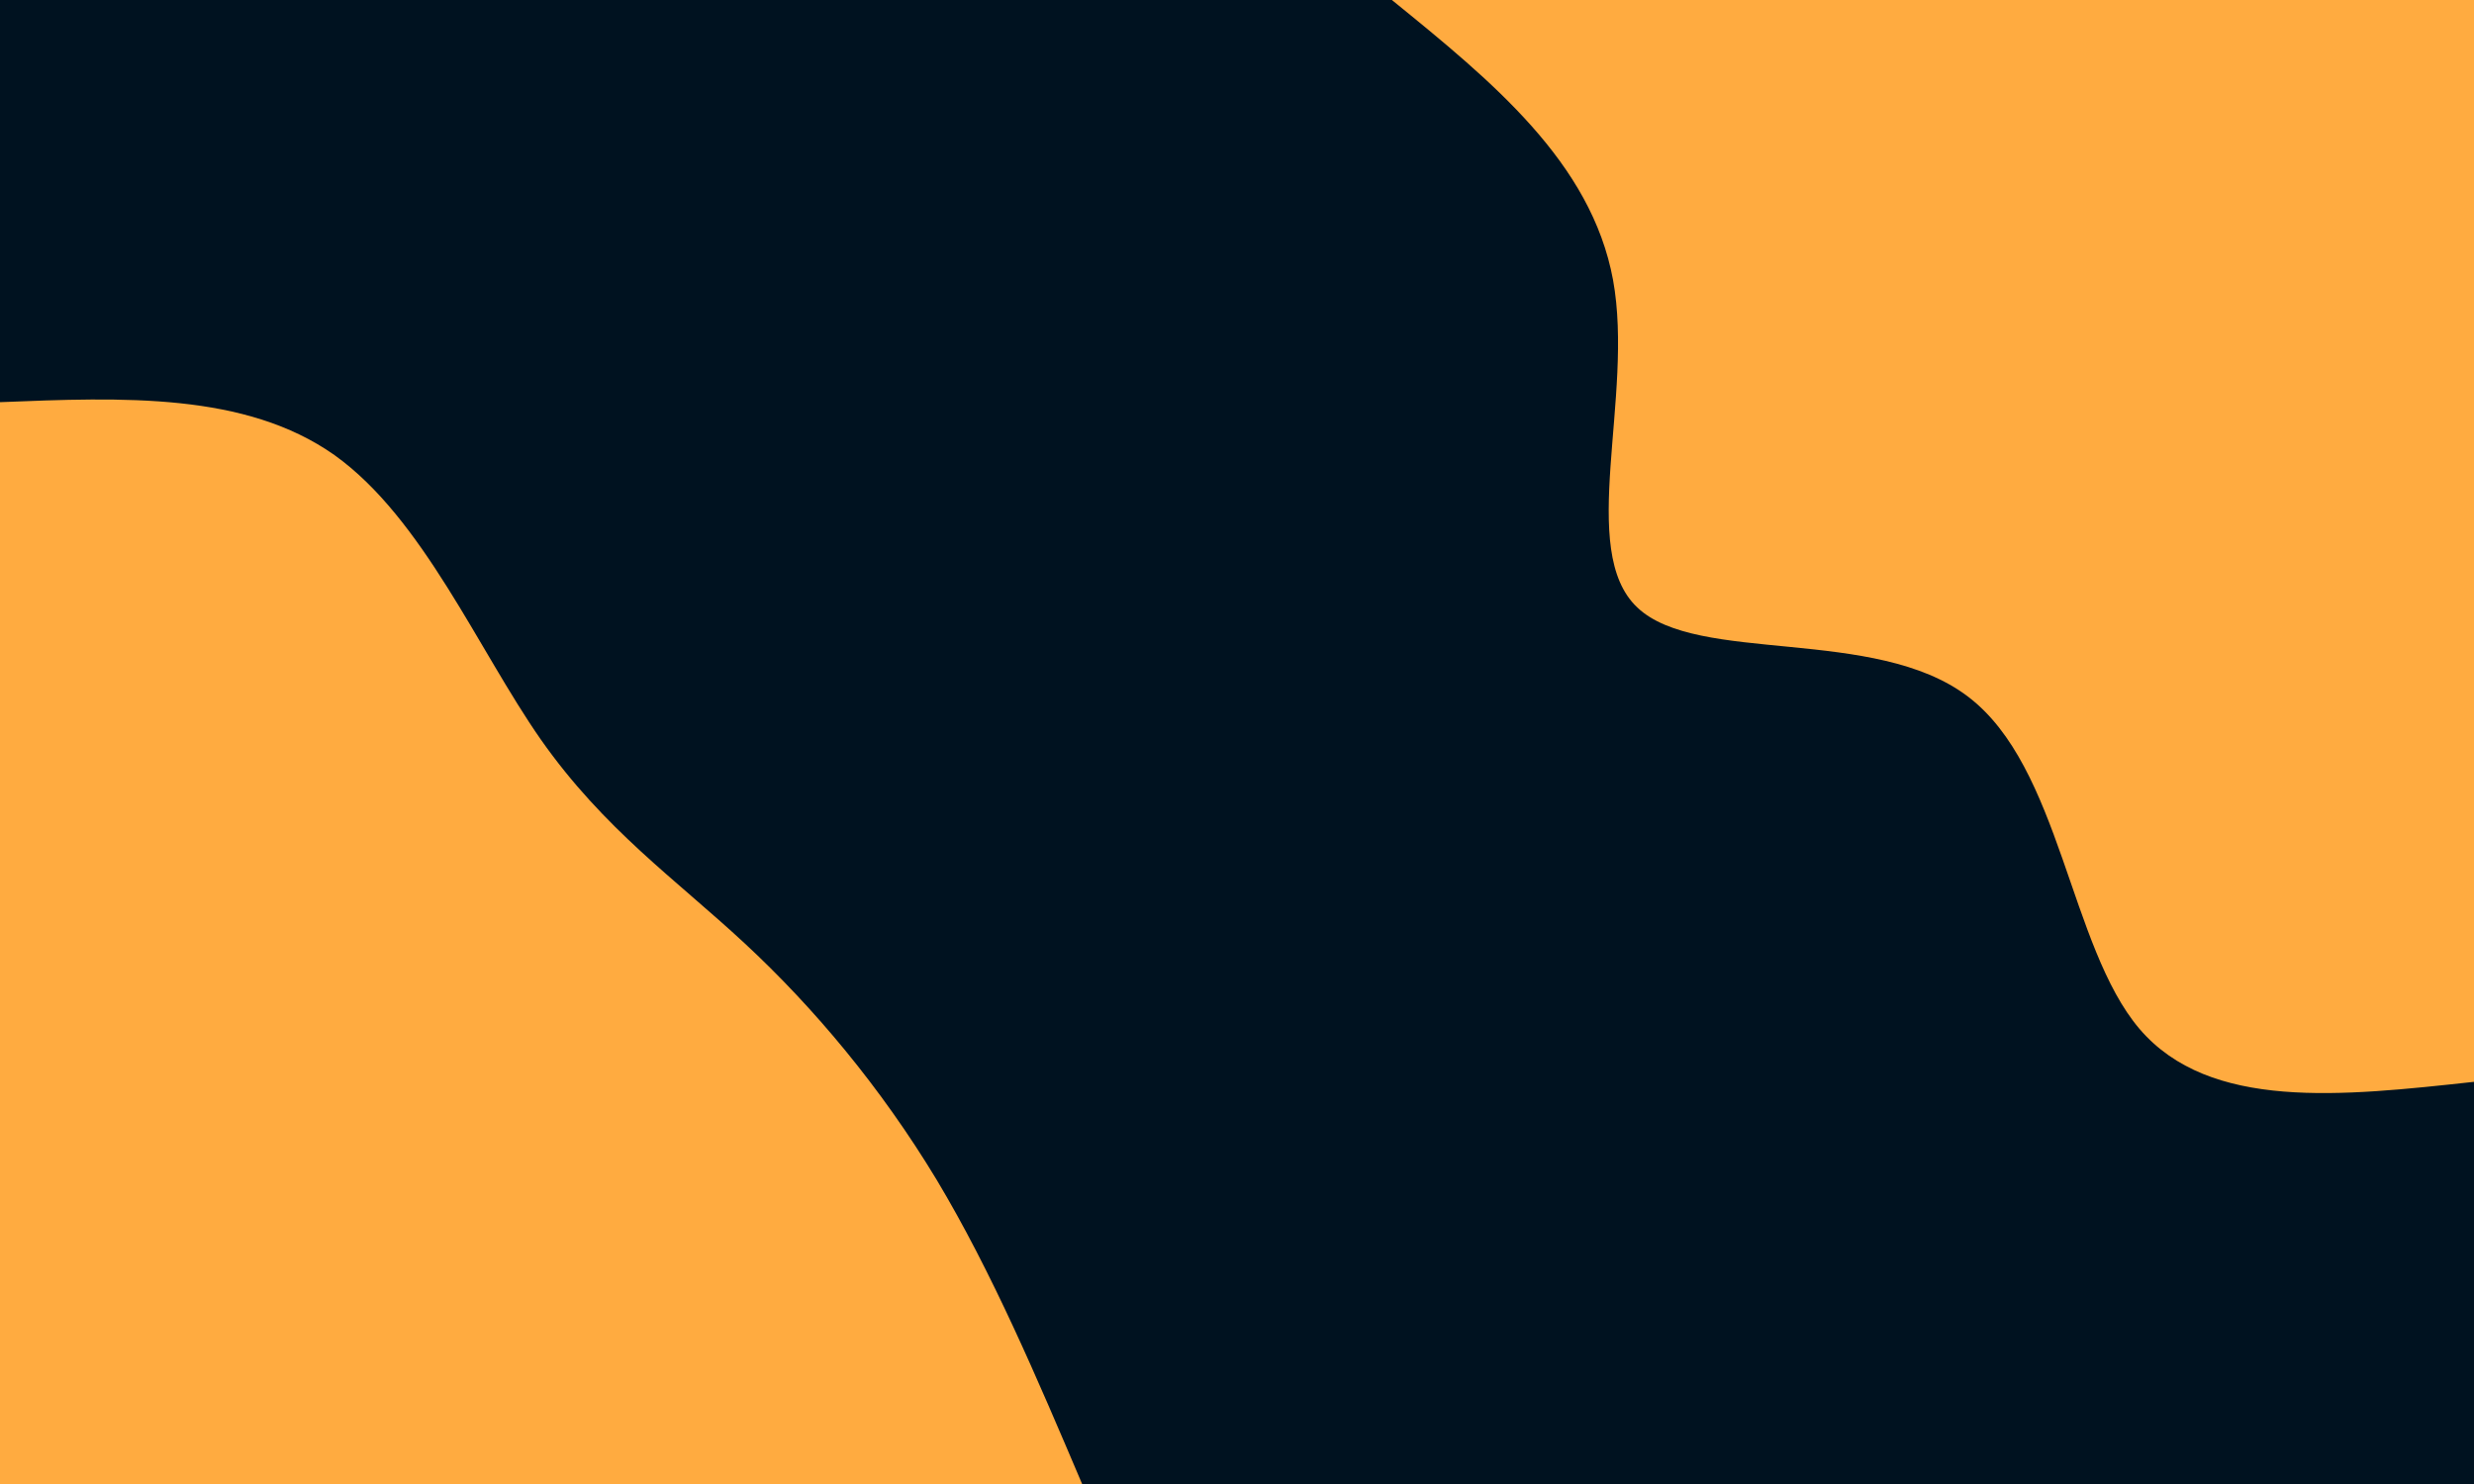 <svg id="visual" viewBox="0 0 500 300" width="500" height="300" xmlns="http://www.w3.org/2000/svg" xmlns:xlink="http://www.w3.org/1999/xlink" version="1.1"><rect x="0" y="0" width="500" height="300" fill="#001220"></rect><defs><linearGradient id="grad1_0" x1="40%" y1="0%" x2="100%" y2="100%"><stop offset="16.667%" stop-color="#001220" stop-opacity="1"></stop><stop offset="83.333%" stop-color="#001220" stop-opacity="1"></stop></linearGradient></defs><defs><linearGradient id="grad2_0" x1="0%" y1="0%" x2="60%" y2="100%"><stop offset="16.667%" stop-color="#001220" stop-opacity="1"></stop><stop offset="83.333%" stop-color="#001220" stop-opacity="1"></stop></linearGradient></defs><g transform="translate(500, 0)"><path d="M0 218.7C-26.7 221.6 -53.4 224.6 -67.6 208C-81.8 191.3 -83.5 155 -102.3 140.8C-121.1 126.5 -156.9 134.4 -169.1 122.8C-181.3 111.3 -169.7 80.3 -174 56.6C-178.4 32.8 -198.5 16.4 -218.7 0L0 0Z" fill="#FFAB40"></path></g><g transform="translate(0, 300)"><path d="M0 -218.7C24.8 -219.7 49.6 -220.7 67.6 -208C85.5 -195.2 96.6 -168.7 109.3 -150.5C122.1 -132.3 136.5 -122.3 150.5 -109.3C164.5 -96.3 178 -80.2 189.3 -61.5C200.5 -42.8 209.6 -21.4 218.7 0L0 0Z" fill="#FFAB40"></path></g></svg>